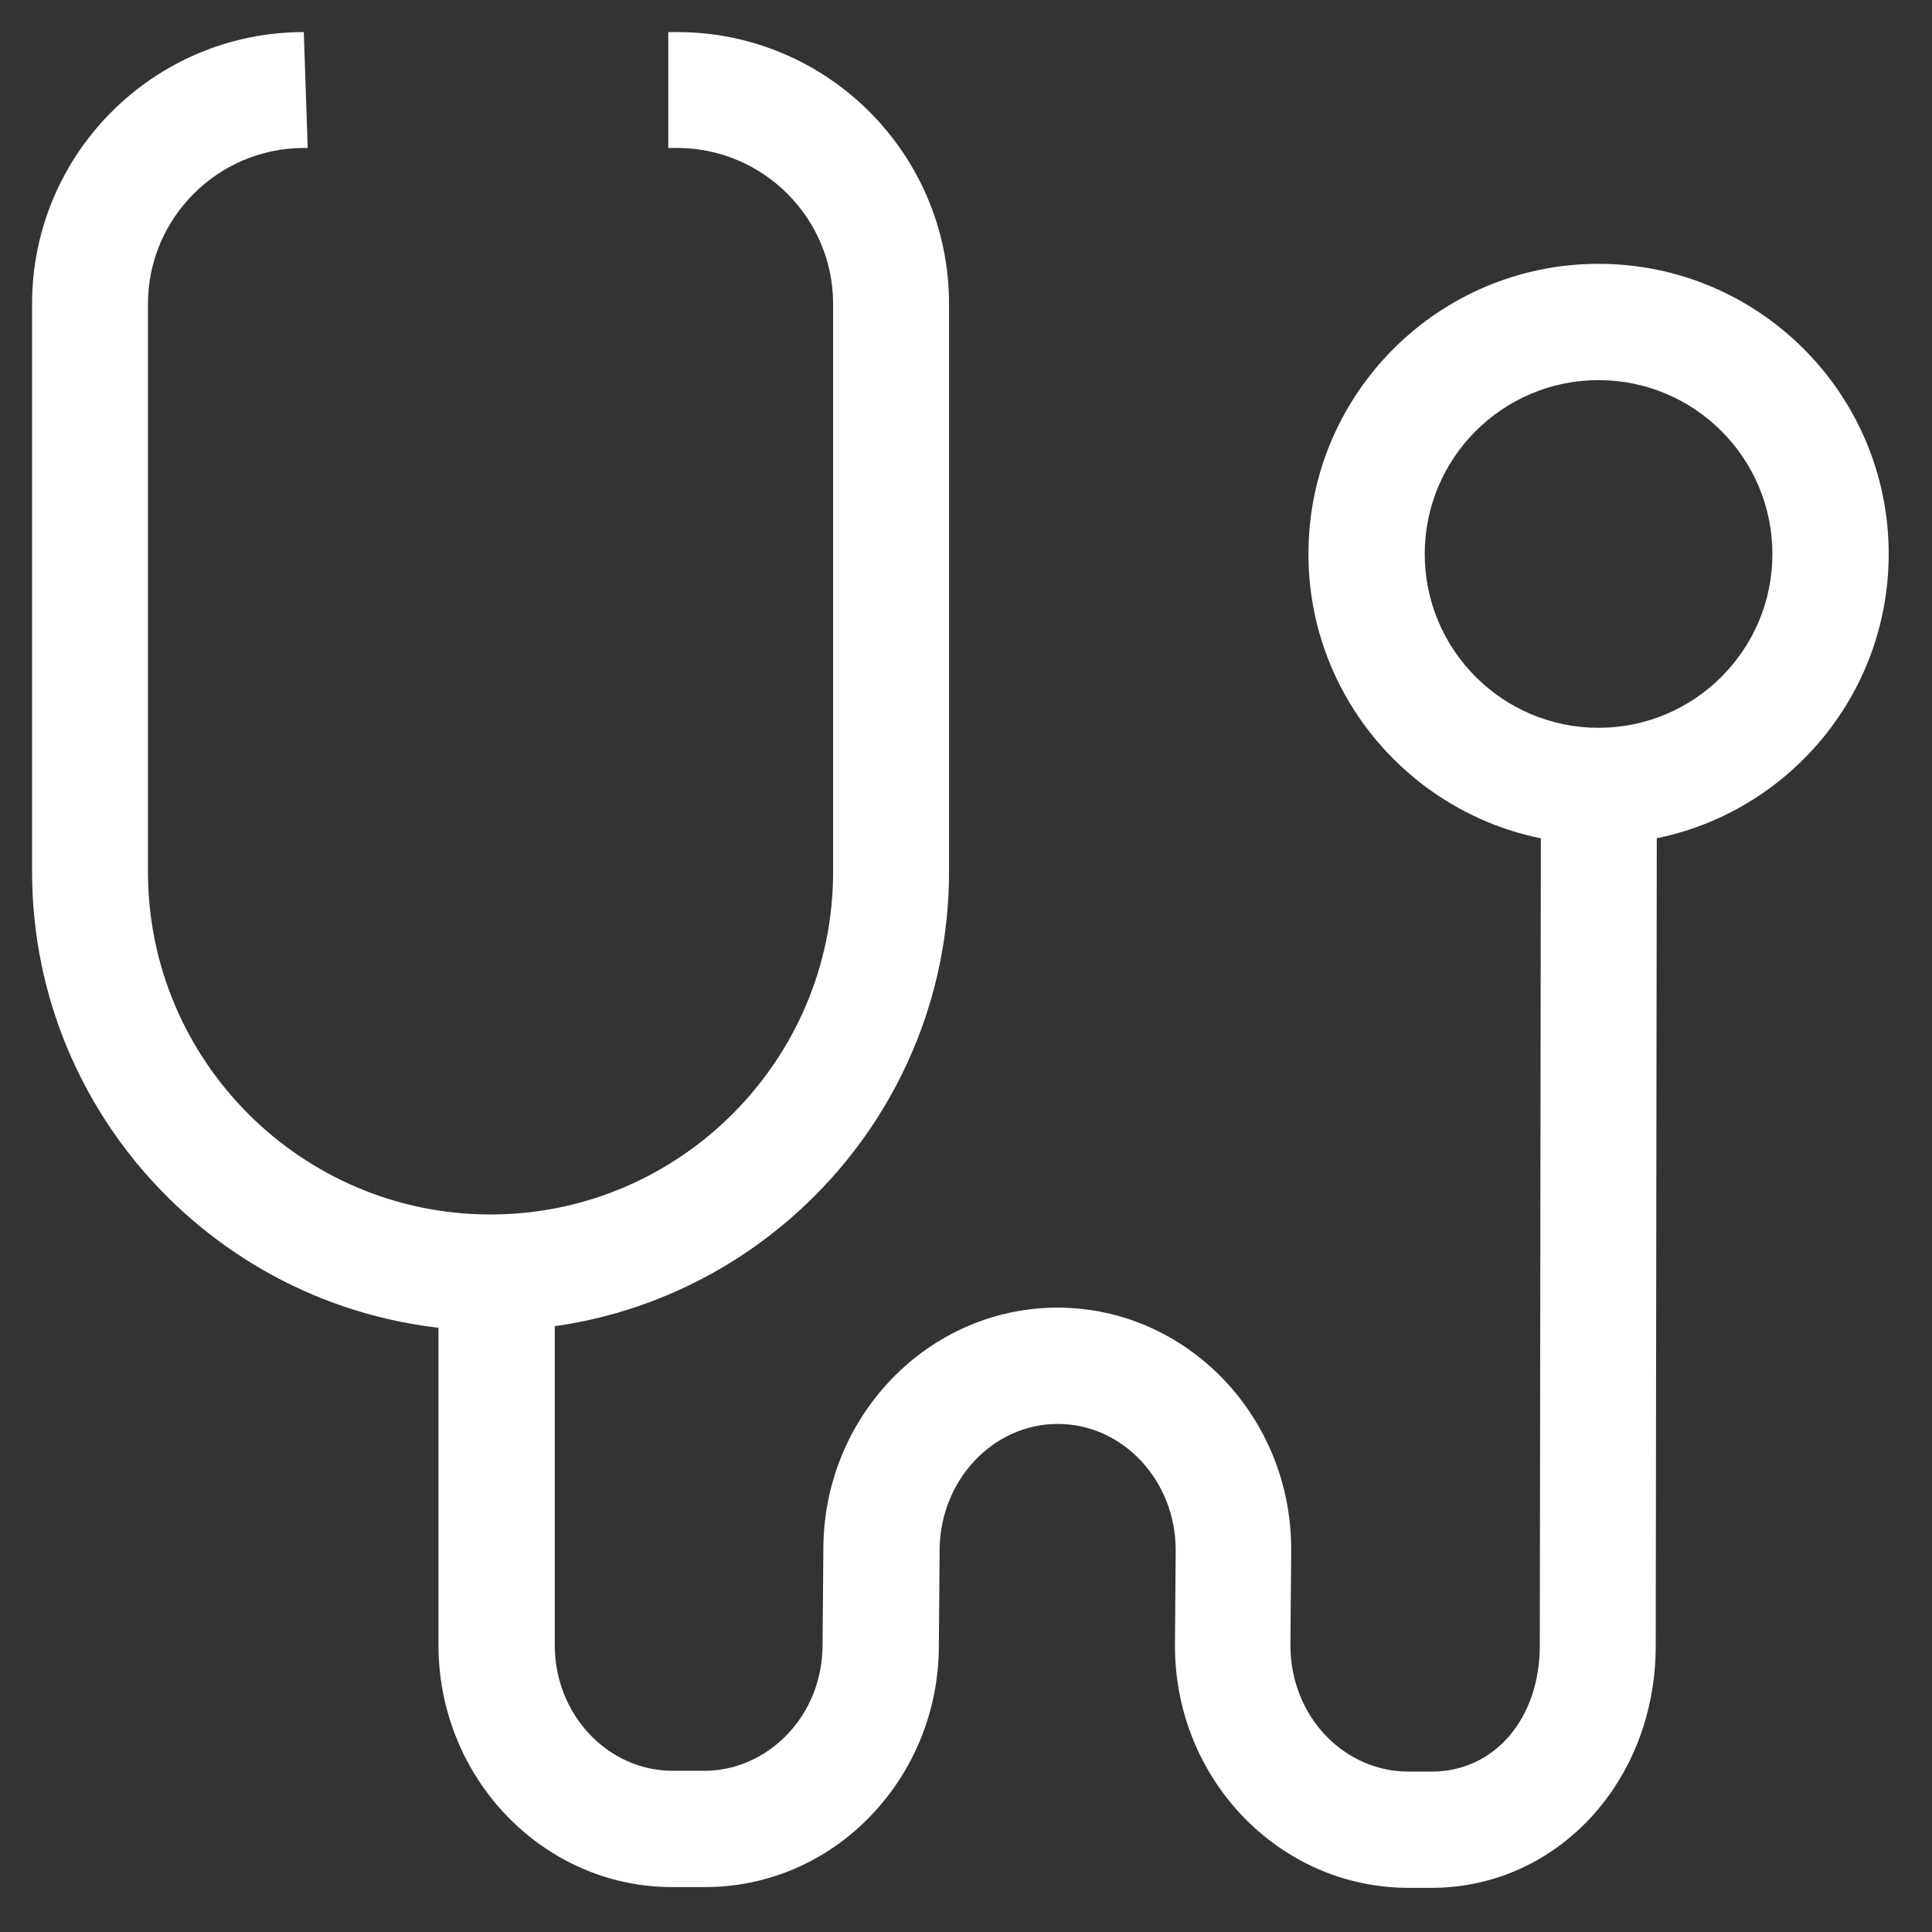 <?xml version="1.0" encoding="UTF-8"?>
<svg xmlns="http://www.w3.org/2000/svg" width="41" height="41" viewBox="0 0 41 41" fill="none">
  <rect x="0" y="0" width="41" height="41" fill="#333333" stroke="none"/>
  <path d="M10.419 28.24C5.051 28.24 0.681 23.87 0.681 18.503V6.447C0.681 3.265 3.265 0.681 6.447 0.681L6.53 3.14H6.447C4.628 3.14 3.14 4.627 3.14 6.447V18.503C3.14 22.516 6.406 25.773 10.41 25.773C14.415 25.773 17.68 22.507 17.68 18.503V6.447C17.68 4.627 16.193 3.14 14.373 3.14H14.182V0.681H14.373C17.556 0.681 20.14 3.265 20.14 6.447V18.503C20.14 23.87 15.769 28.24 10.402 28.24H10.419Z" fill="white"></path>
  <path d="M30.401 40.063H29.894C28.556 40.063 27.302 39.515 26.363 38.535C25.441 37.562 24.934 36.283 24.934 34.92L24.95 32.893C24.95 31.422 23.829 30.218 22.449 30.218C21.07 30.218 19.948 31.414 19.94 32.893L19.924 34.92C19.924 36.275 19.409 37.562 18.486 38.526C17.547 39.507 16.293 40.047 14.955 40.047H14.265C11.524 40.047 9.297 37.729 9.305 34.895V26.986H11.773V34.895C11.764 36.374 12.886 37.571 14.265 37.579H14.947C15.603 37.579 16.226 37.305 16.7 36.815C17.19 36.308 17.456 35.627 17.456 34.904L17.473 32.877C17.473 30.052 19.708 27.75 22.441 27.75C25.183 27.75 27.41 30.06 27.401 32.893L27.385 34.92C27.385 35.643 27.651 36.325 28.133 36.831C28.606 37.322 29.229 37.596 29.886 37.596H30.384C31.713 37.596 32.677 36.474 32.677 34.92L32.702 15.794H35.162L35.137 34.929C35.137 37.803 33.043 40.063 30.376 40.063H30.401Z" fill="white"></path>
  <path d="M33.924 17.913C30.534 17.913 27.767 15.154 27.767 11.756C27.767 8.358 30.526 5.599 33.924 5.599C37.322 5.599 40.081 8.358 40.081 11.756C40.081 15.154 37.322 17.913 33.924 17.913ZM33.924 8.067C31.888 8.067 30.235 9.72 30.235 11.756C30.235 13.791 31.888 15.445 33.924 15.445C35.959 15.445 37.613 13.791 37.613 11.756C37.613 9.72 35.959 8.067 33.924 8.067Z" fill="white"></path>
</svg>
